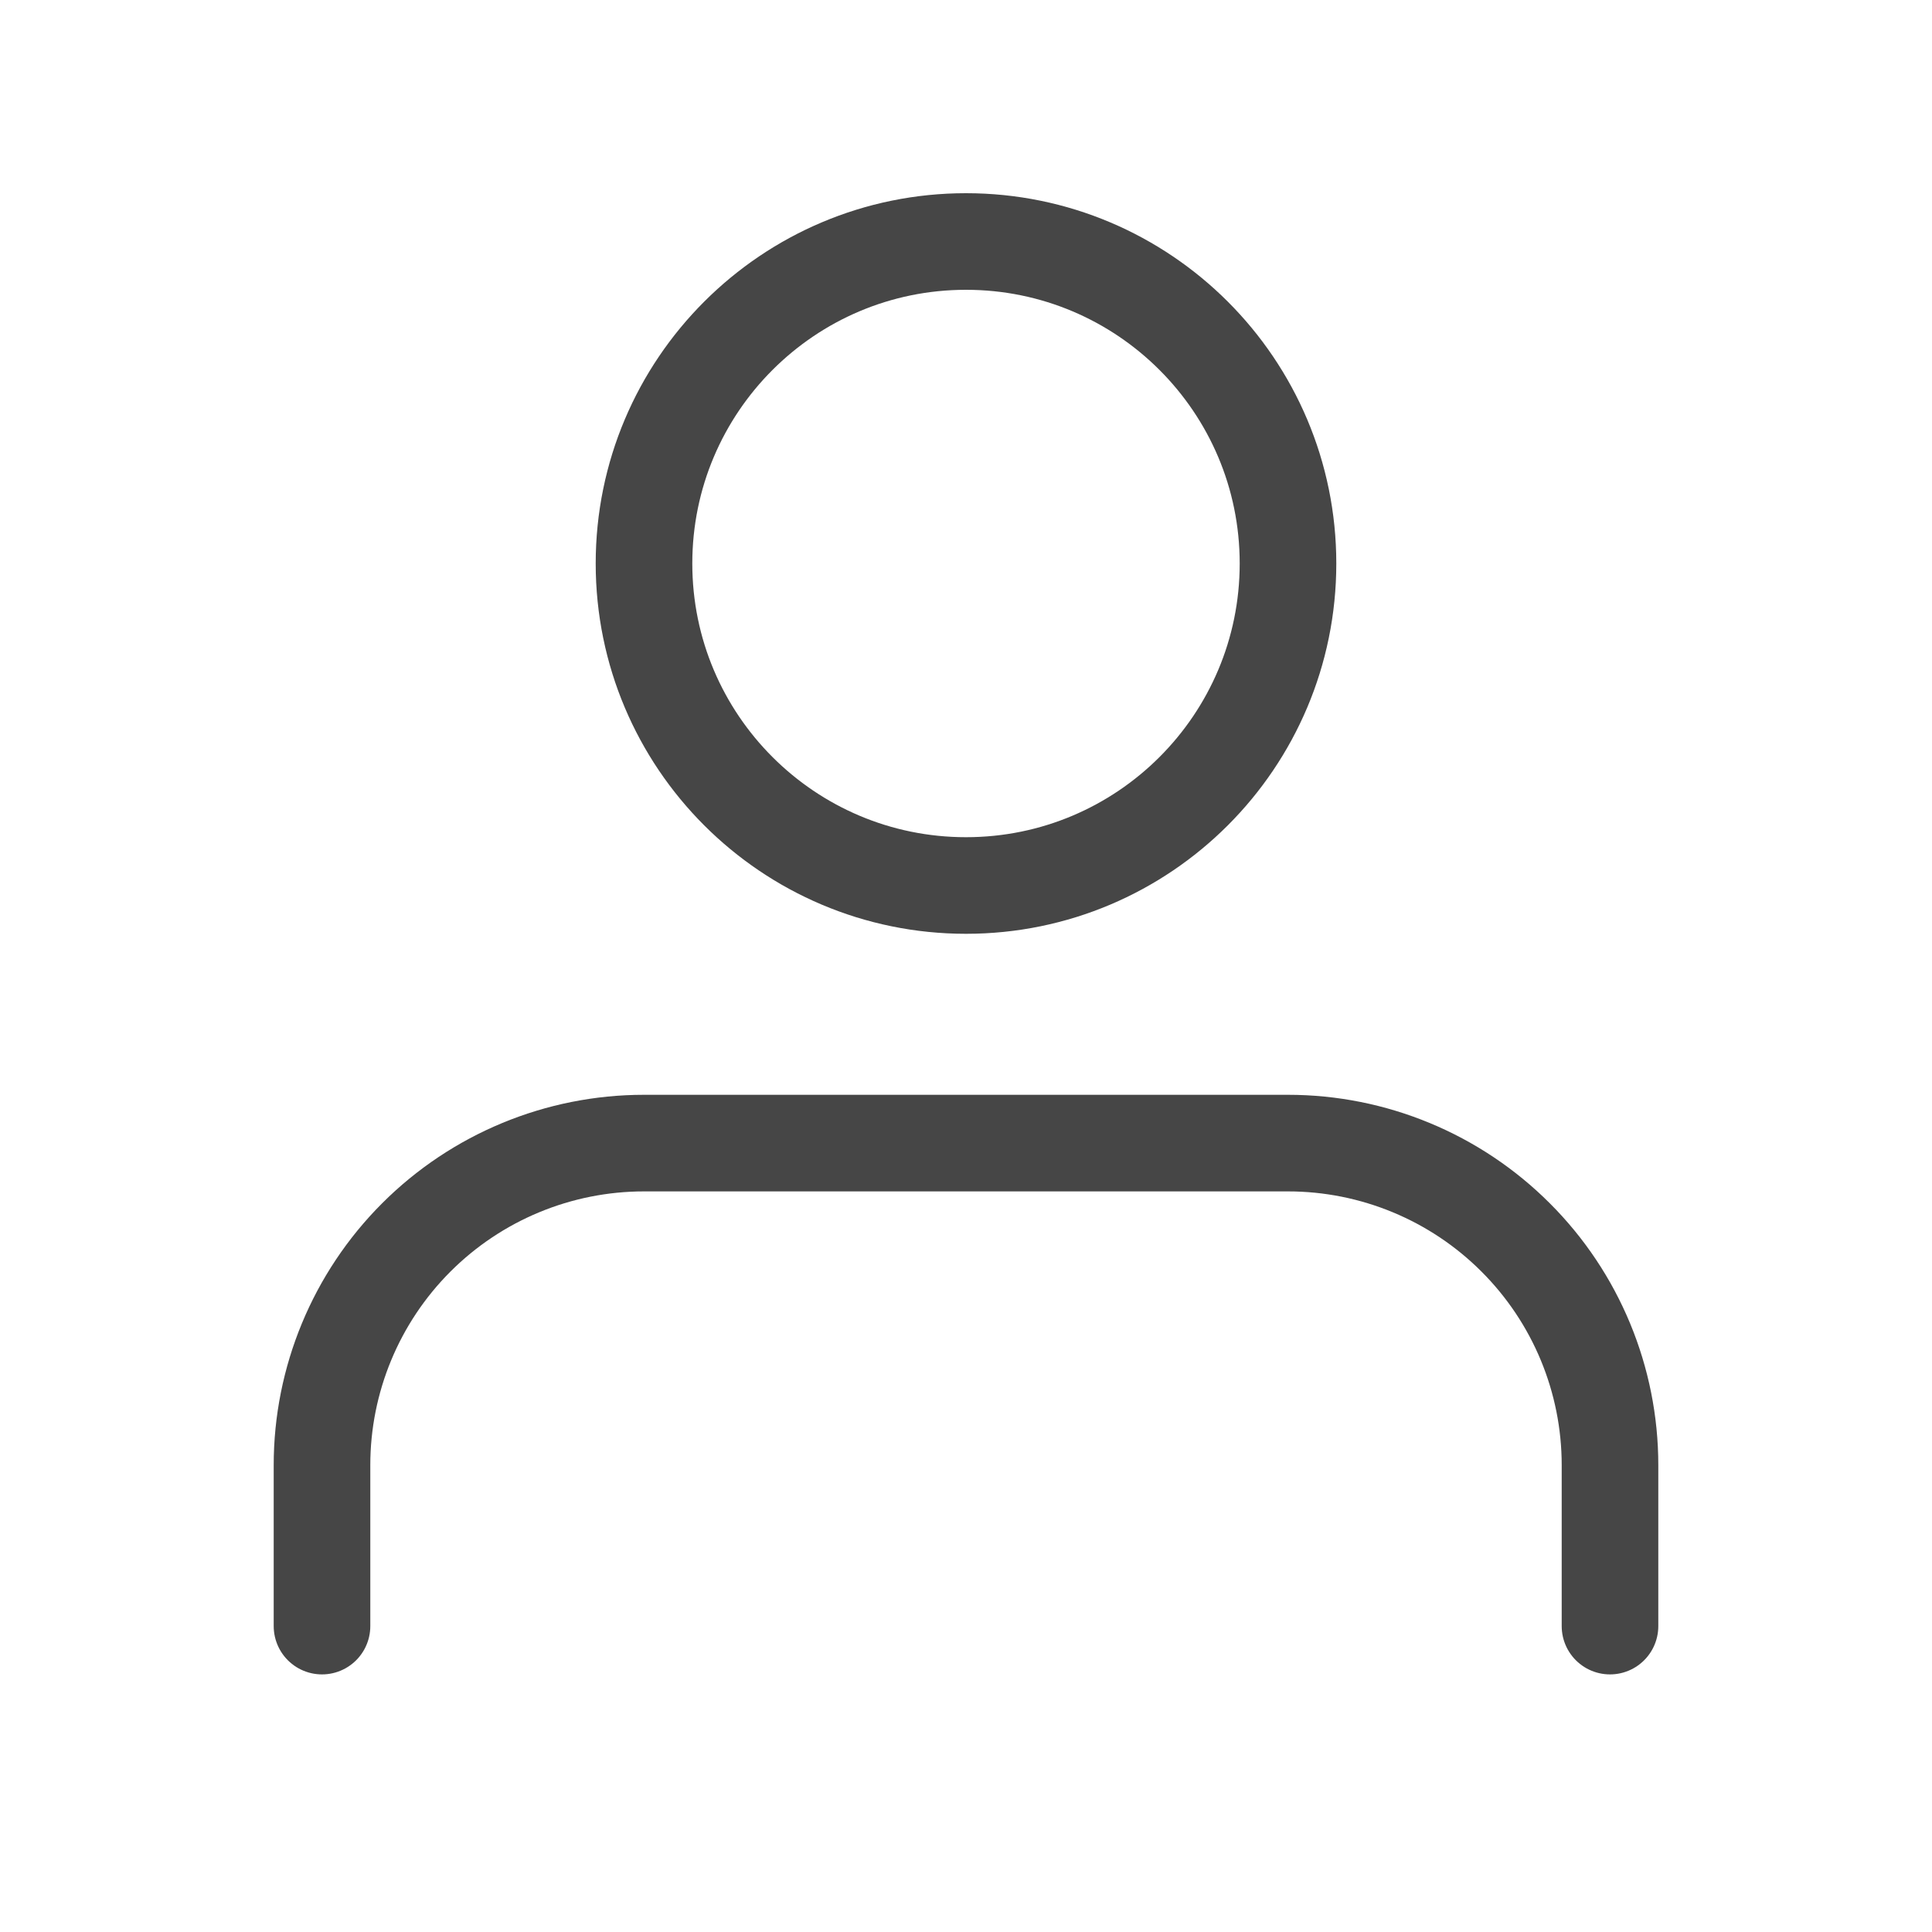 <svg width="30" height="30" viewBox="0 0 30 30" fill="none" xmlns="http://www.w3.org/2000/svg">
<path d="M25 25.25V22.75C25 21.424 24.473 20.152 23.535 19.215C22.598 18.277 21.326 17.75 20 17.75H10C8.674 17.75 7.402 18.277 6.464 19.215C5.527 20.152 5 21.424 5 22.75V25.25" stroke="#464646" stroke-width="1.5" stroke-linecap="round" stroke-linejoin="round"/>
<path d="M15 13.75C17.761 13.75 20 11.511 20 8.75C20 5.989 17.761 3.75 15 3.75C12.239 3.75 10 5.989 10 8.75C10 11.511 12.239 13.75 15 13.75Z" stroke="#464646" stroke-width="1.5" stroke-linecap="round" stroke-linejoin="round"/>
</svg>
